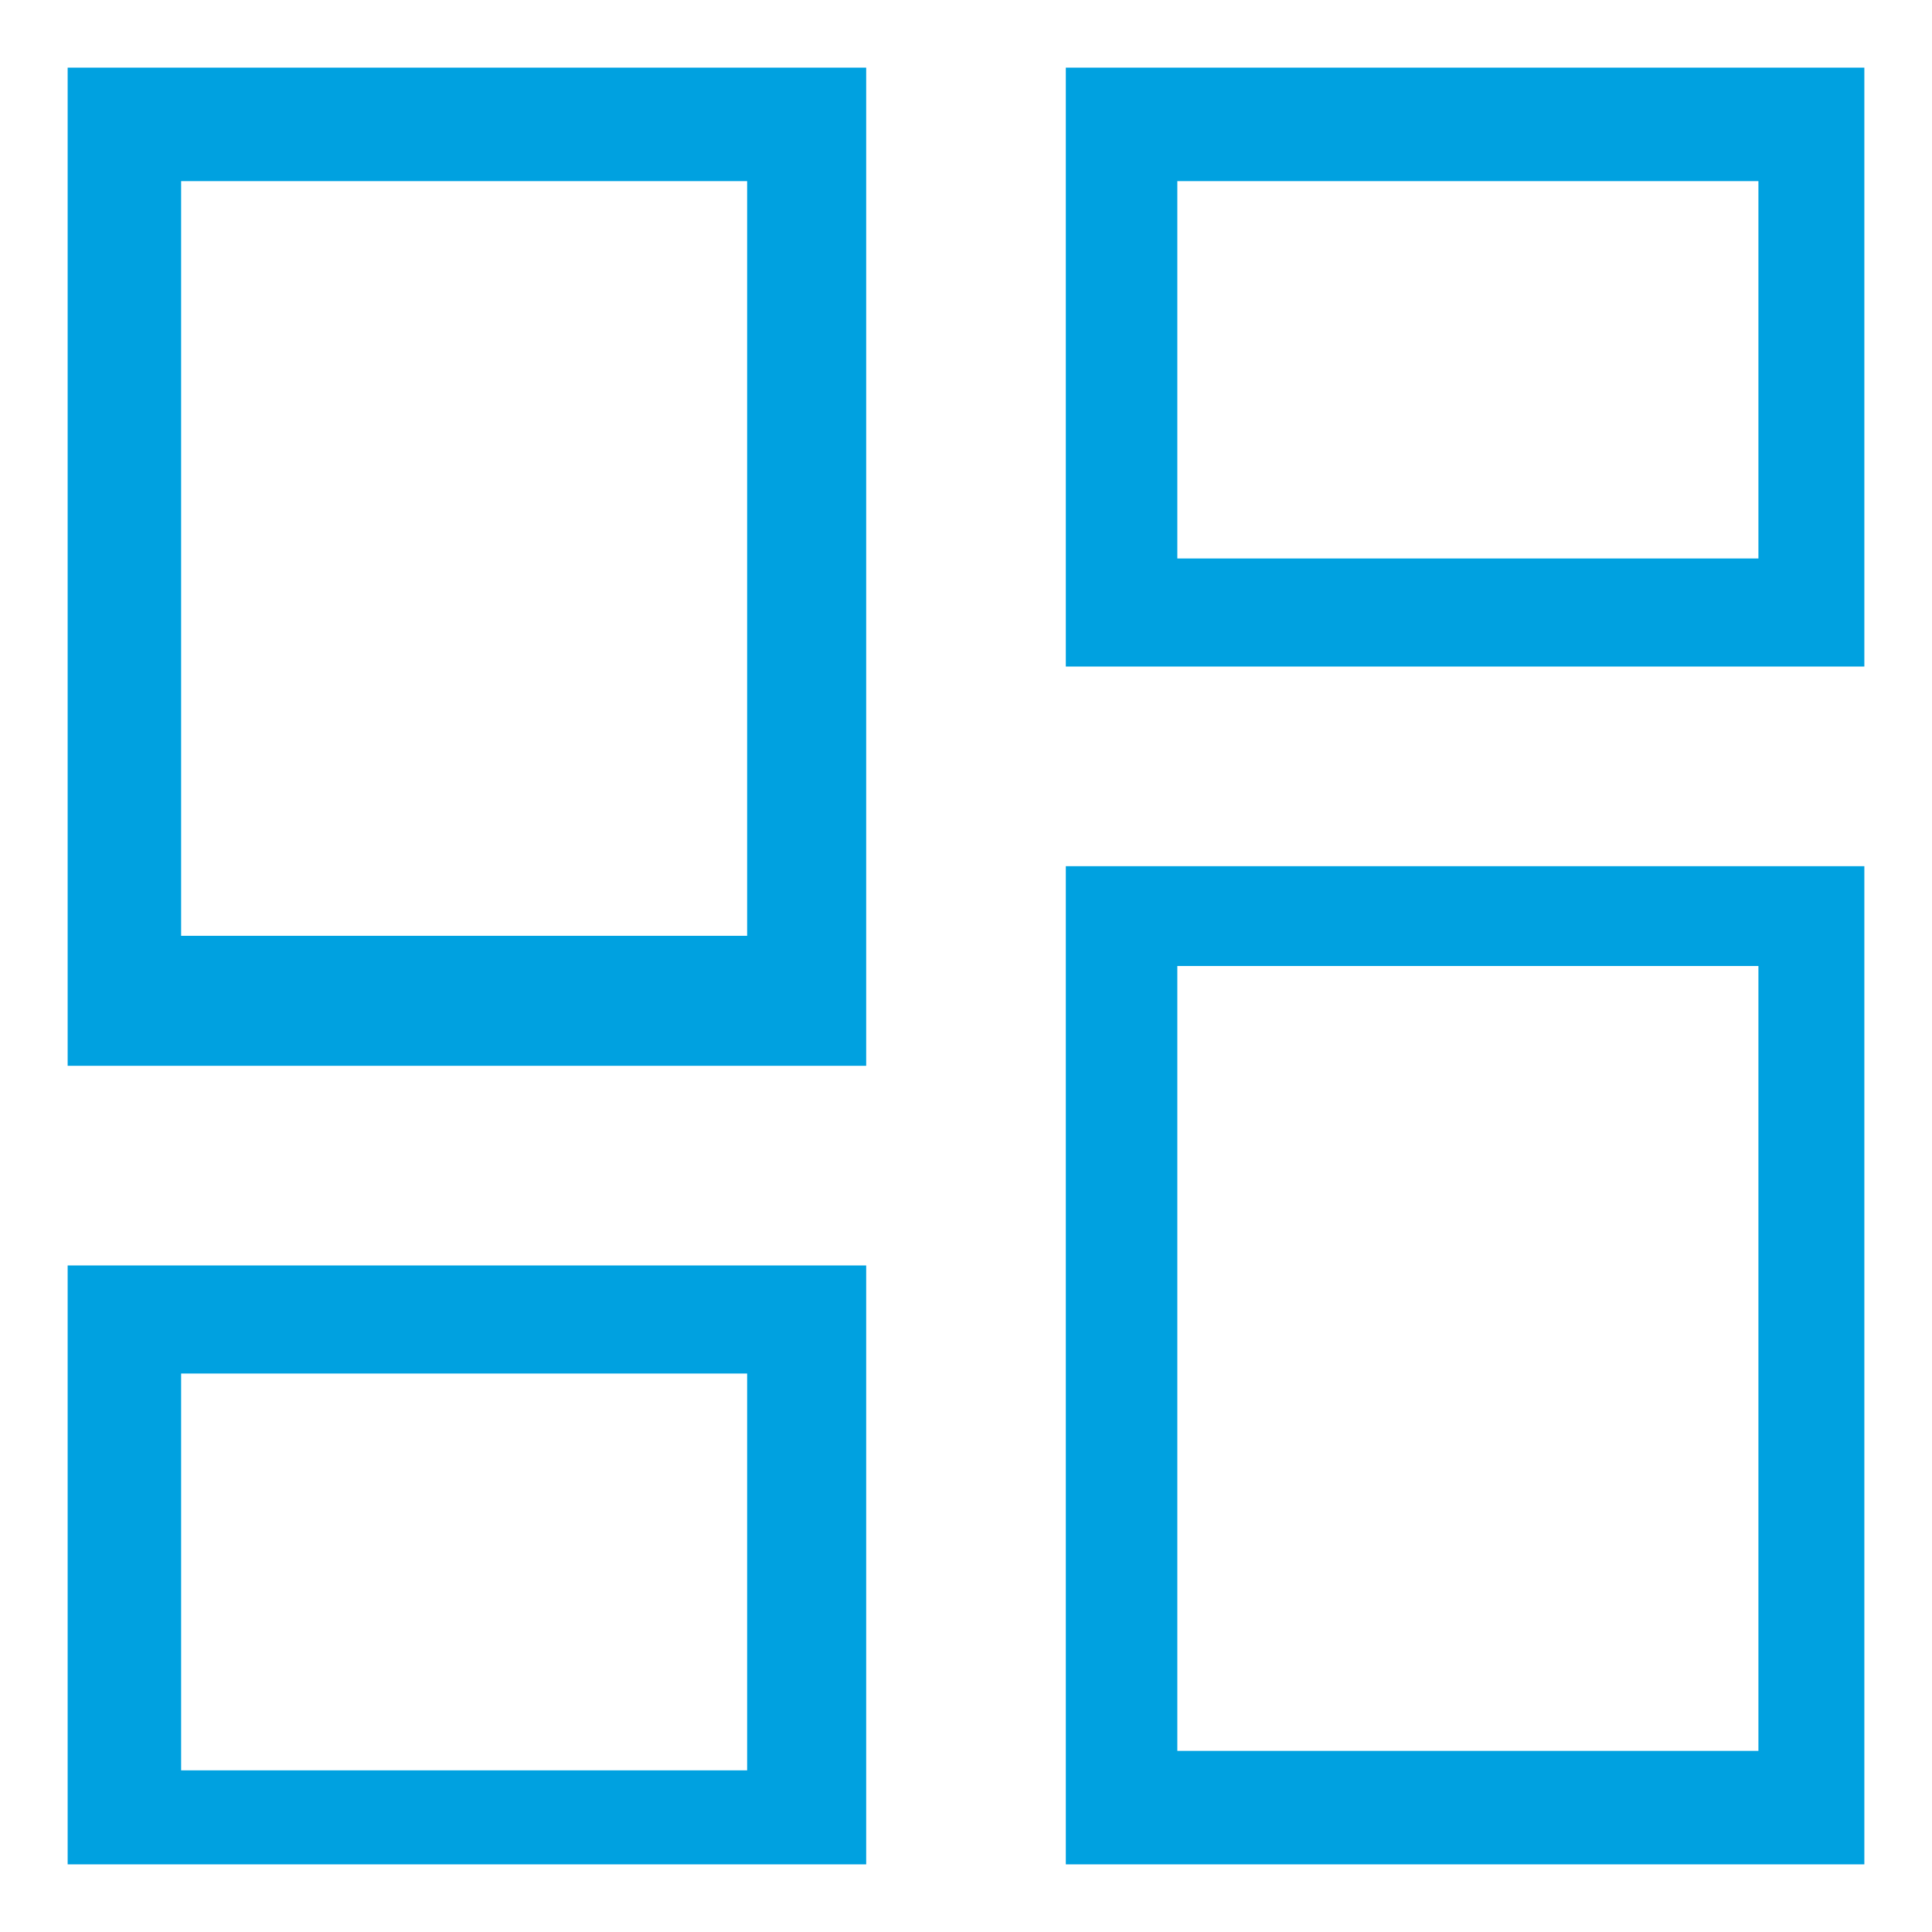 <?xml version="1.0" encoding="UTF-8" standalone="no"?><svg xmlns="http://www.w3.org/2000/svg" xmlns:xlink="http://www.w3.org/1999/xlink" style="isolation:isolate" viewBox="0 0 256 256" width="256pt" height="256pt"><defs><clipPath id="_clipPath_sz9tAi8mP3Hm5kVjAJF36BebitpxjzhD"><rect width="256" height="256"/></clipPath></defs><g clip-path="url(#_clipPath_sz9tAi8mP3Hm5kVjAJF36BebitpxjzhD)"><path d=" M 114.774 167.679 L 8.964 167.679 L 8.964 247.036 L 114.774 247.036 L 114.774 167.679 Z  M 99 182 L 99 234.58 L 24 234.58 L 24 182 L 99 182 Z " fill-rule="evenodd" fill="rgb(0,161,224)"/><path d=" M 247.036 8.964 L 141.226 8.964 L 141.226 88.321 L 247.036 88.321 L 247.036 8.964 Z  M 233 24 L 233 74 L 156 74 L 156 24 L 233 24 Z " fill-rule="evenodd" fill="rgb(0,161,224)"/><path d=" M 114.774 8.964 L 8.964 8.964 L 8.964 141.226 L 114.774 141.226 L 114.774 8.964 Z  M 99 24 L 99 124 L 24 124 L 24 24 L 99 24 Z " fill-rule="evenodd" fill="rgb(0,161,224)"/><path d=" M 247.036 114.774 L 141.226 114.774 L 141.226 247.036 L 247.036 247.036 L 247.036 114.774 Z  M 233 128 L 233 232 L 156 232 L 156 128 L 233 128 Z " fill-rule="evenodd" fill="rgb(0,161,224)"/></g></svg>